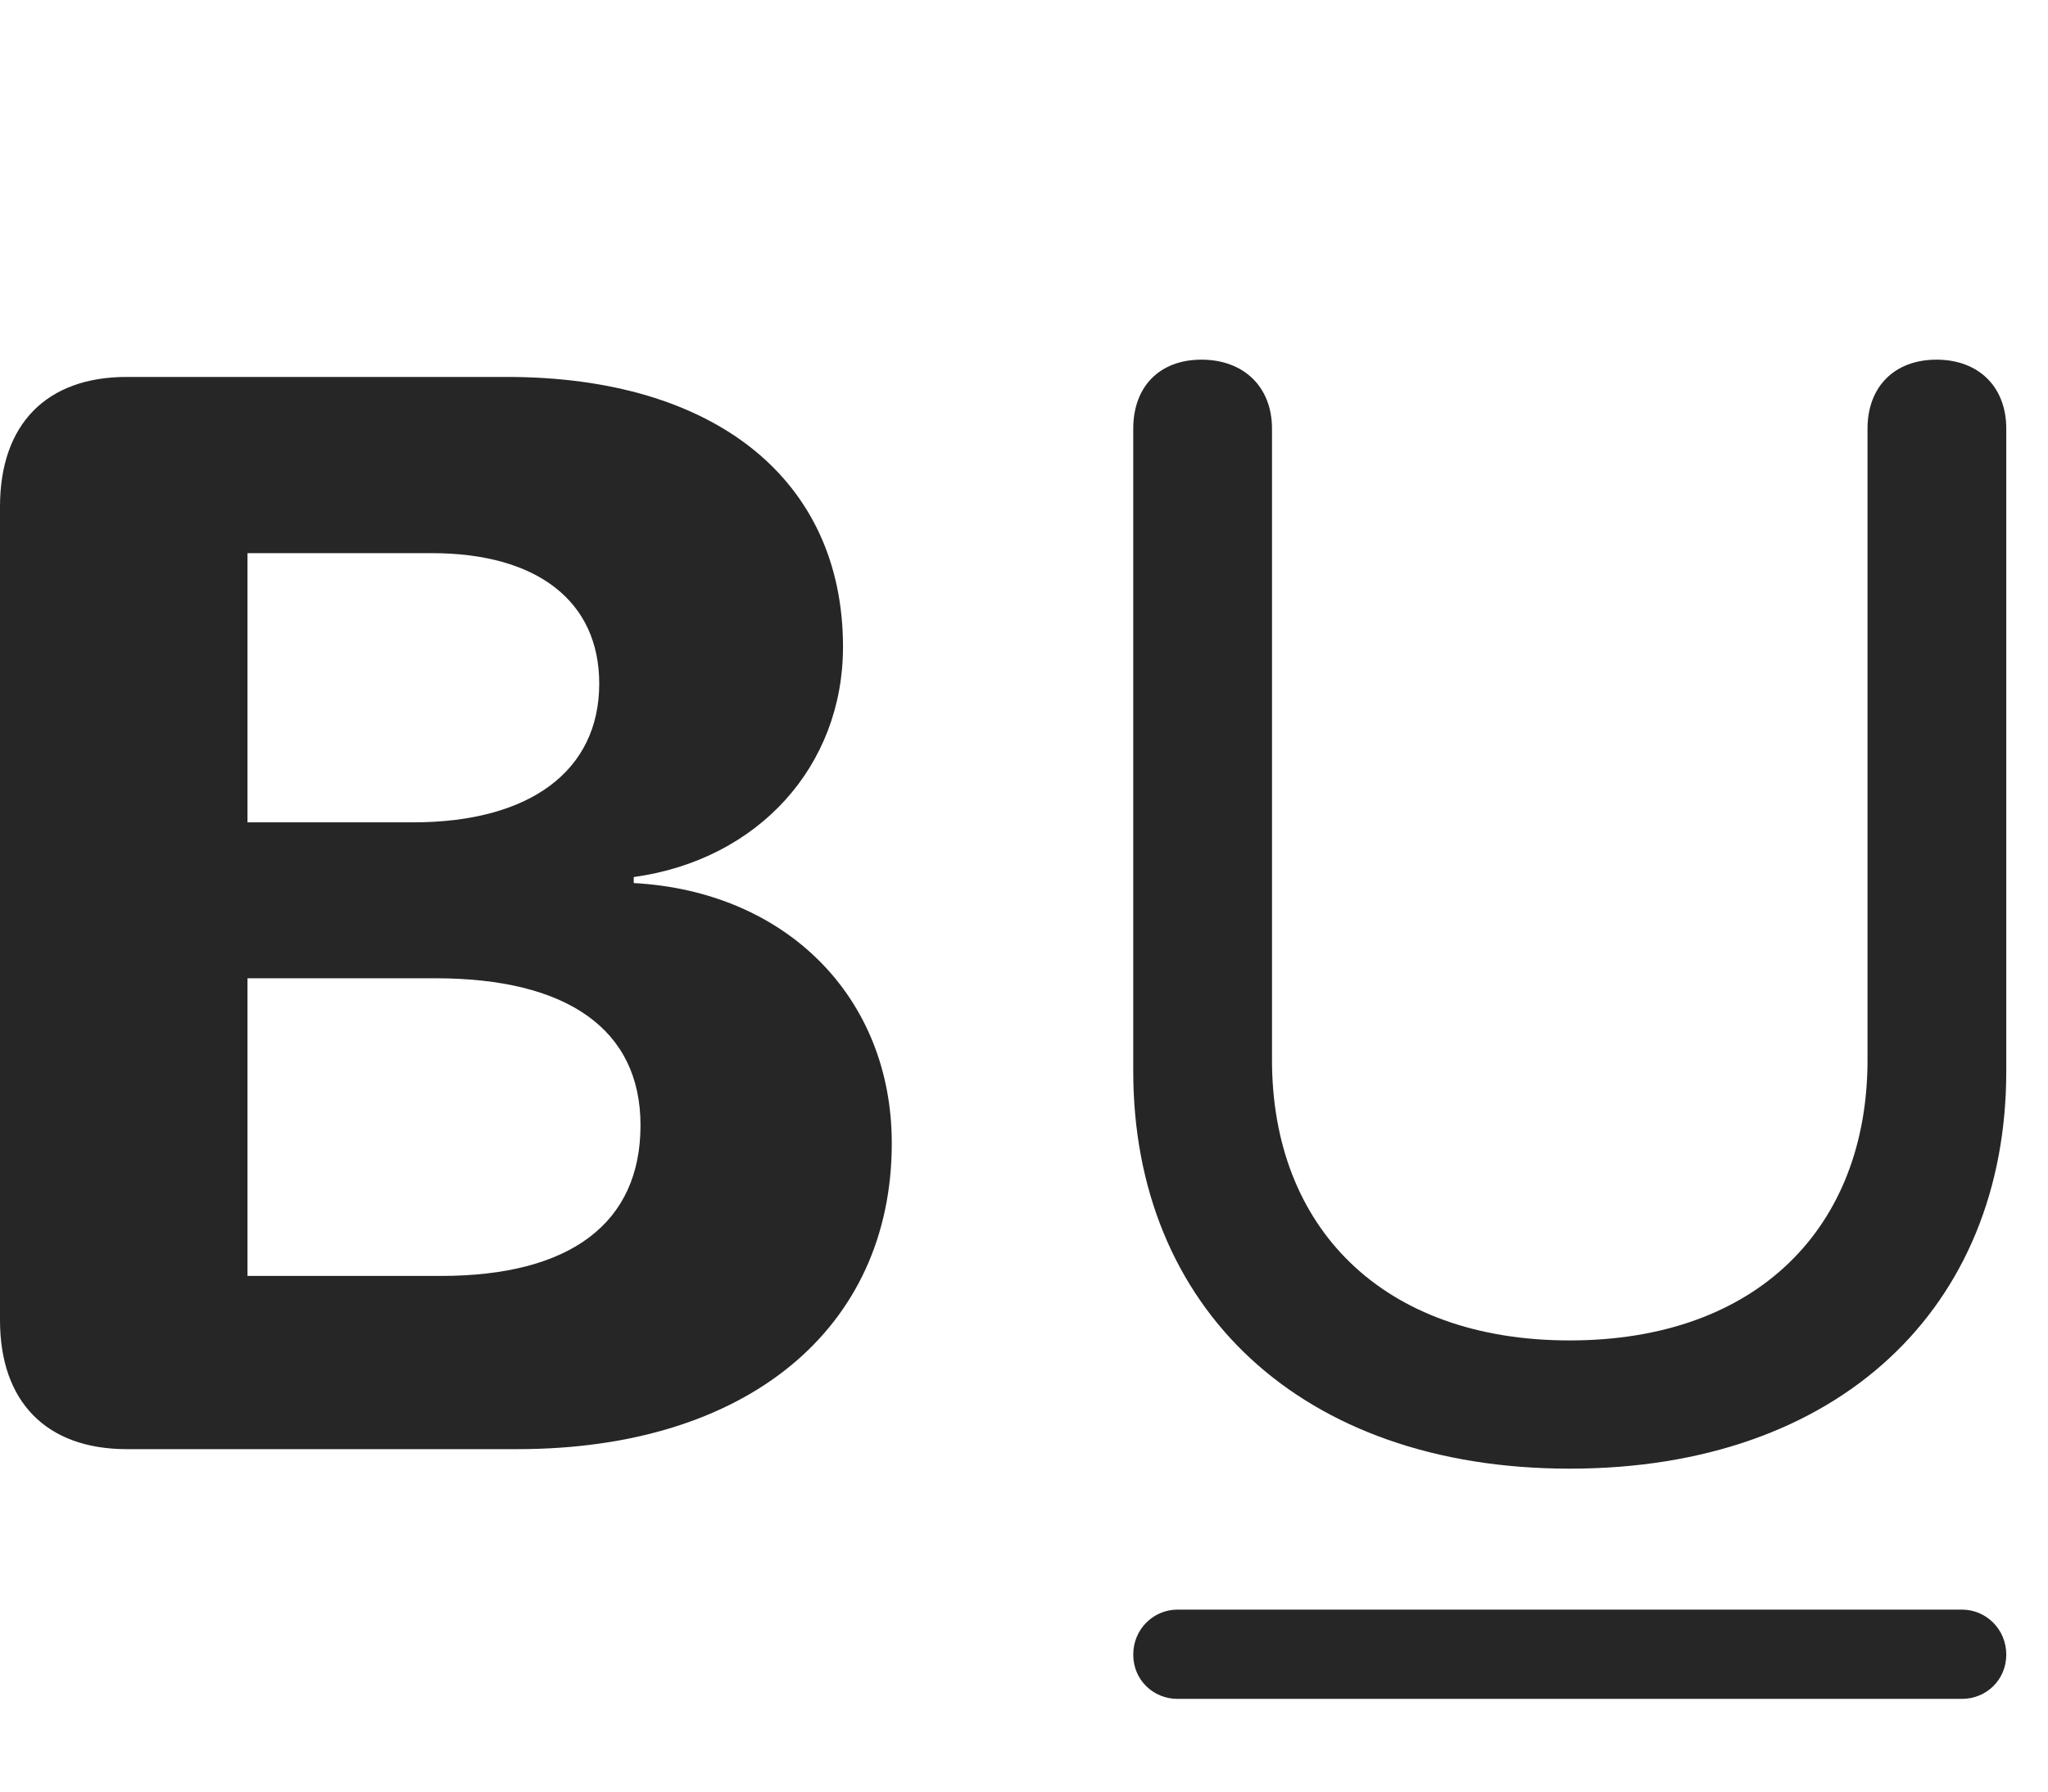<svg width="32" height="28" viewBox="0 0 32 28" fill="none" xmlns="http://www.w3.org/2000/svg">
<path d="M18.398 26.551H30.656C31.031 26.551 31.348 26.258 31.348 25.859C31.348 25.461 31.031 25.156 30.656 25.156H18.398C18.023 25.156 17.707 25.461 17.707 25.859C17.707 26.258 18.023 26.551 18.398 26.551Z" fill="black" fill-opacity="0.85"/>
<path d="M24.527 22.953C28.746 22.953 31.348 20.422 31.348 16.742V6.699C31.348 6.043 30.914 5.621 30.258 5.621C29.602 5.621 29.18 6.043 29.18 6.699V16.566C29.18 19.18 27.457 20.949 24.527 20.949C21.598 20.949 19.875 19.18 19.875 16.566V6.699C19.875 6.043 19.43 5.621 18.773 5.621C18.117 5.621 17.707 6.043 17.707 6.699V16.742C17.707 20.422 20.309 22.953 24.527 22.953Z" fill="black" fill-opacity="0.85"/>
<path d="M1.98 22.648H8.086C11.672 22.648 13.934 20.762 13.934 17.867C13.934 15.582 12.281 13.93 9.902 13.801V13.707C11.848 13.438 13.172 11.973 13.172 10.109C13.172 7.496 11.168 5.891 7.922 5.891H1.98C0.727 5.891 0 6.629 0 7.918V20.633C0 21.91 0.727 22.648 1.98 22.648ZM3.867 19.941V15.289H6.809C8.859 15.289 10.008 16.086 10.008 17.586C10.008 19.121 8.906 19.941 6.891 19.941H3.867ZM3.867 12.852V8.645H6.75C8.391 8.645 9.363 9.395 9.363 10.684C9.363 12.043 8.285 12.852 6.457 12.852H3.867Z" fill="black" fill-opacity="0.85"/>
</svg>
